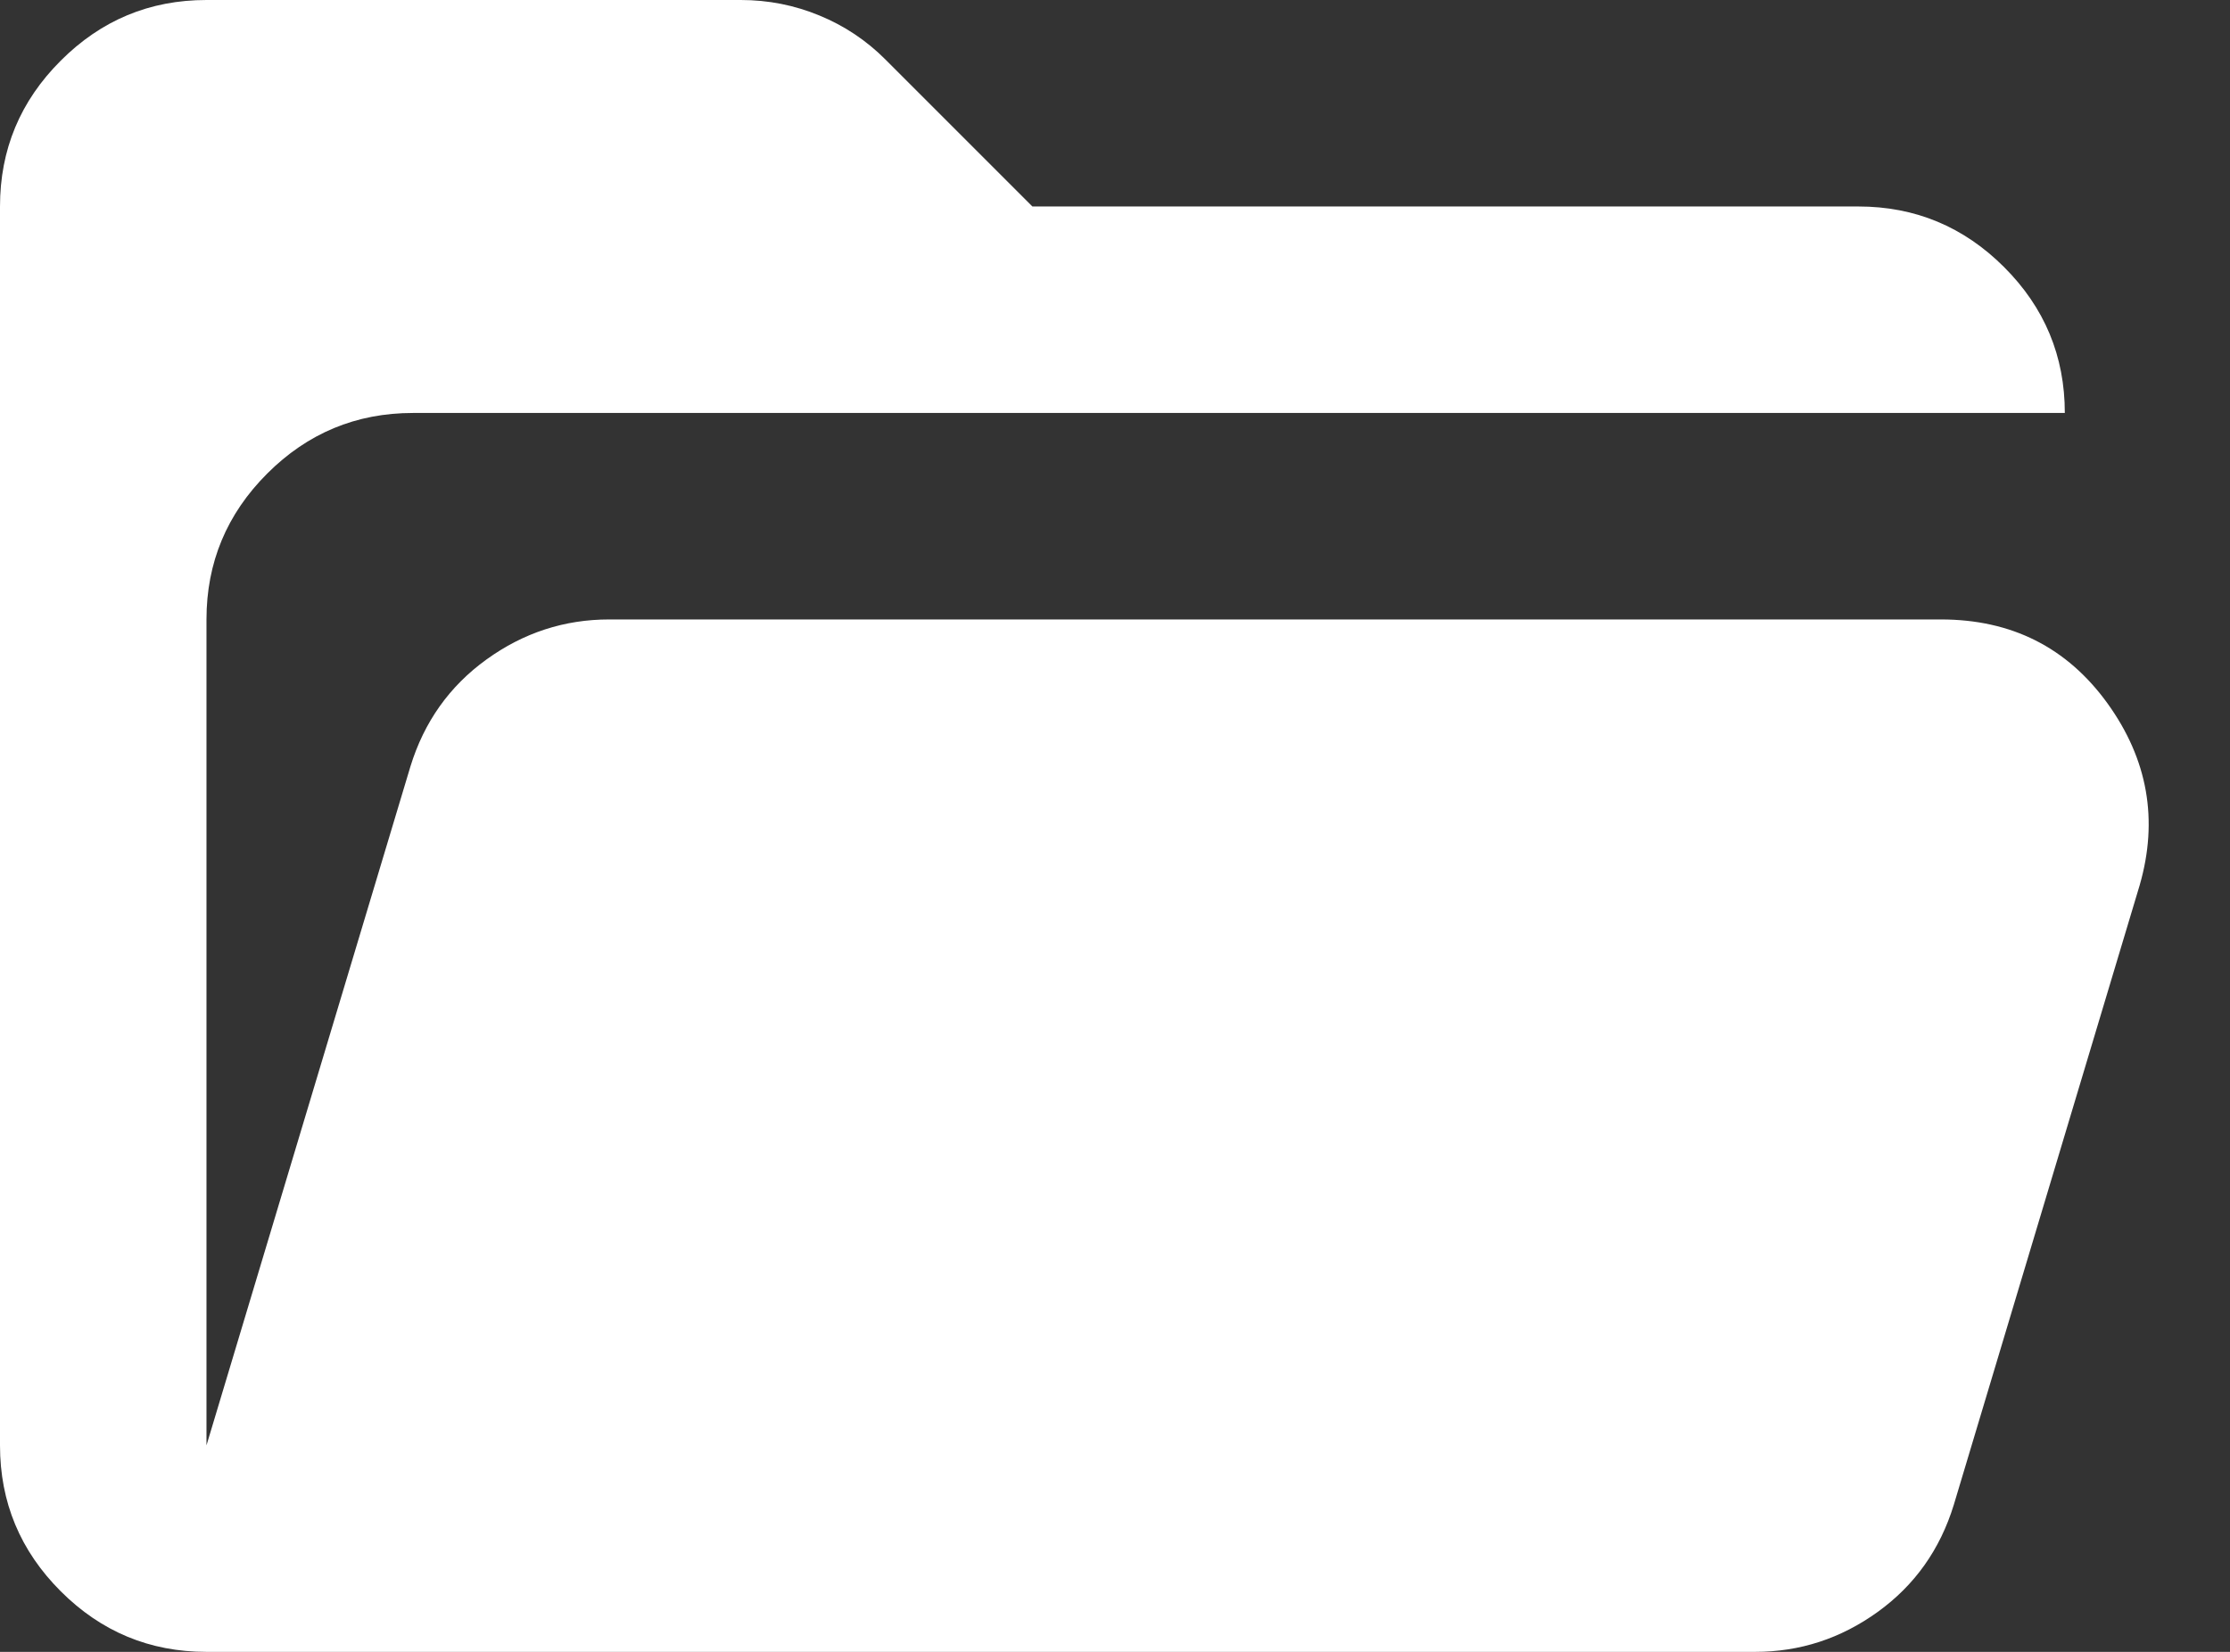 <svg width="27" height="20" viewBox="0 0 27 20" fill="none" xmlns="http://www.w3.org/2000/svg">
<rect x="0" y="0" width="27" height="20" fill="#333333" stroke="none"/>
<path d="M2.5 20C1.812 20 1.224 19.755 0.735 19.266C0.245 18.776 0 18.188 0 17.5V2.5C0 1.812 0.245 1.224 0.735 0.735C1.224 0.245 1.812 0 2.5 0H8.969C9.302 0 9.62 0.063 9.922 0.188C10.224 0.312 10.49 0.49 10.719 0.719L12.5 2.5H22.5C23.188 2.5 23.776 2.745 24.266 3.235C24.755 3.724 25 4.312 25 5H5C4.312 5 3.724 5.245 3.235 5.734C2.745 6.224 2.5 6.812 2.5 7.5V17.5L4.969 9.281C5.135 8.74 5.443 8.307 5.891 7.984C6.339 7.661 6.833 7.5 7.375 7.5H23.5C24.354 7.5 25.026 7.838 25.516 8.515C26.005 9.193 26.135 9.927 25.906 10.719L23.656 18.219C23.49 18.76 23.183 19.193 22.735 19.516C22.287 19.839 21.792 20 21.25 20H2.5Z" fill="white"/>
</svg>
